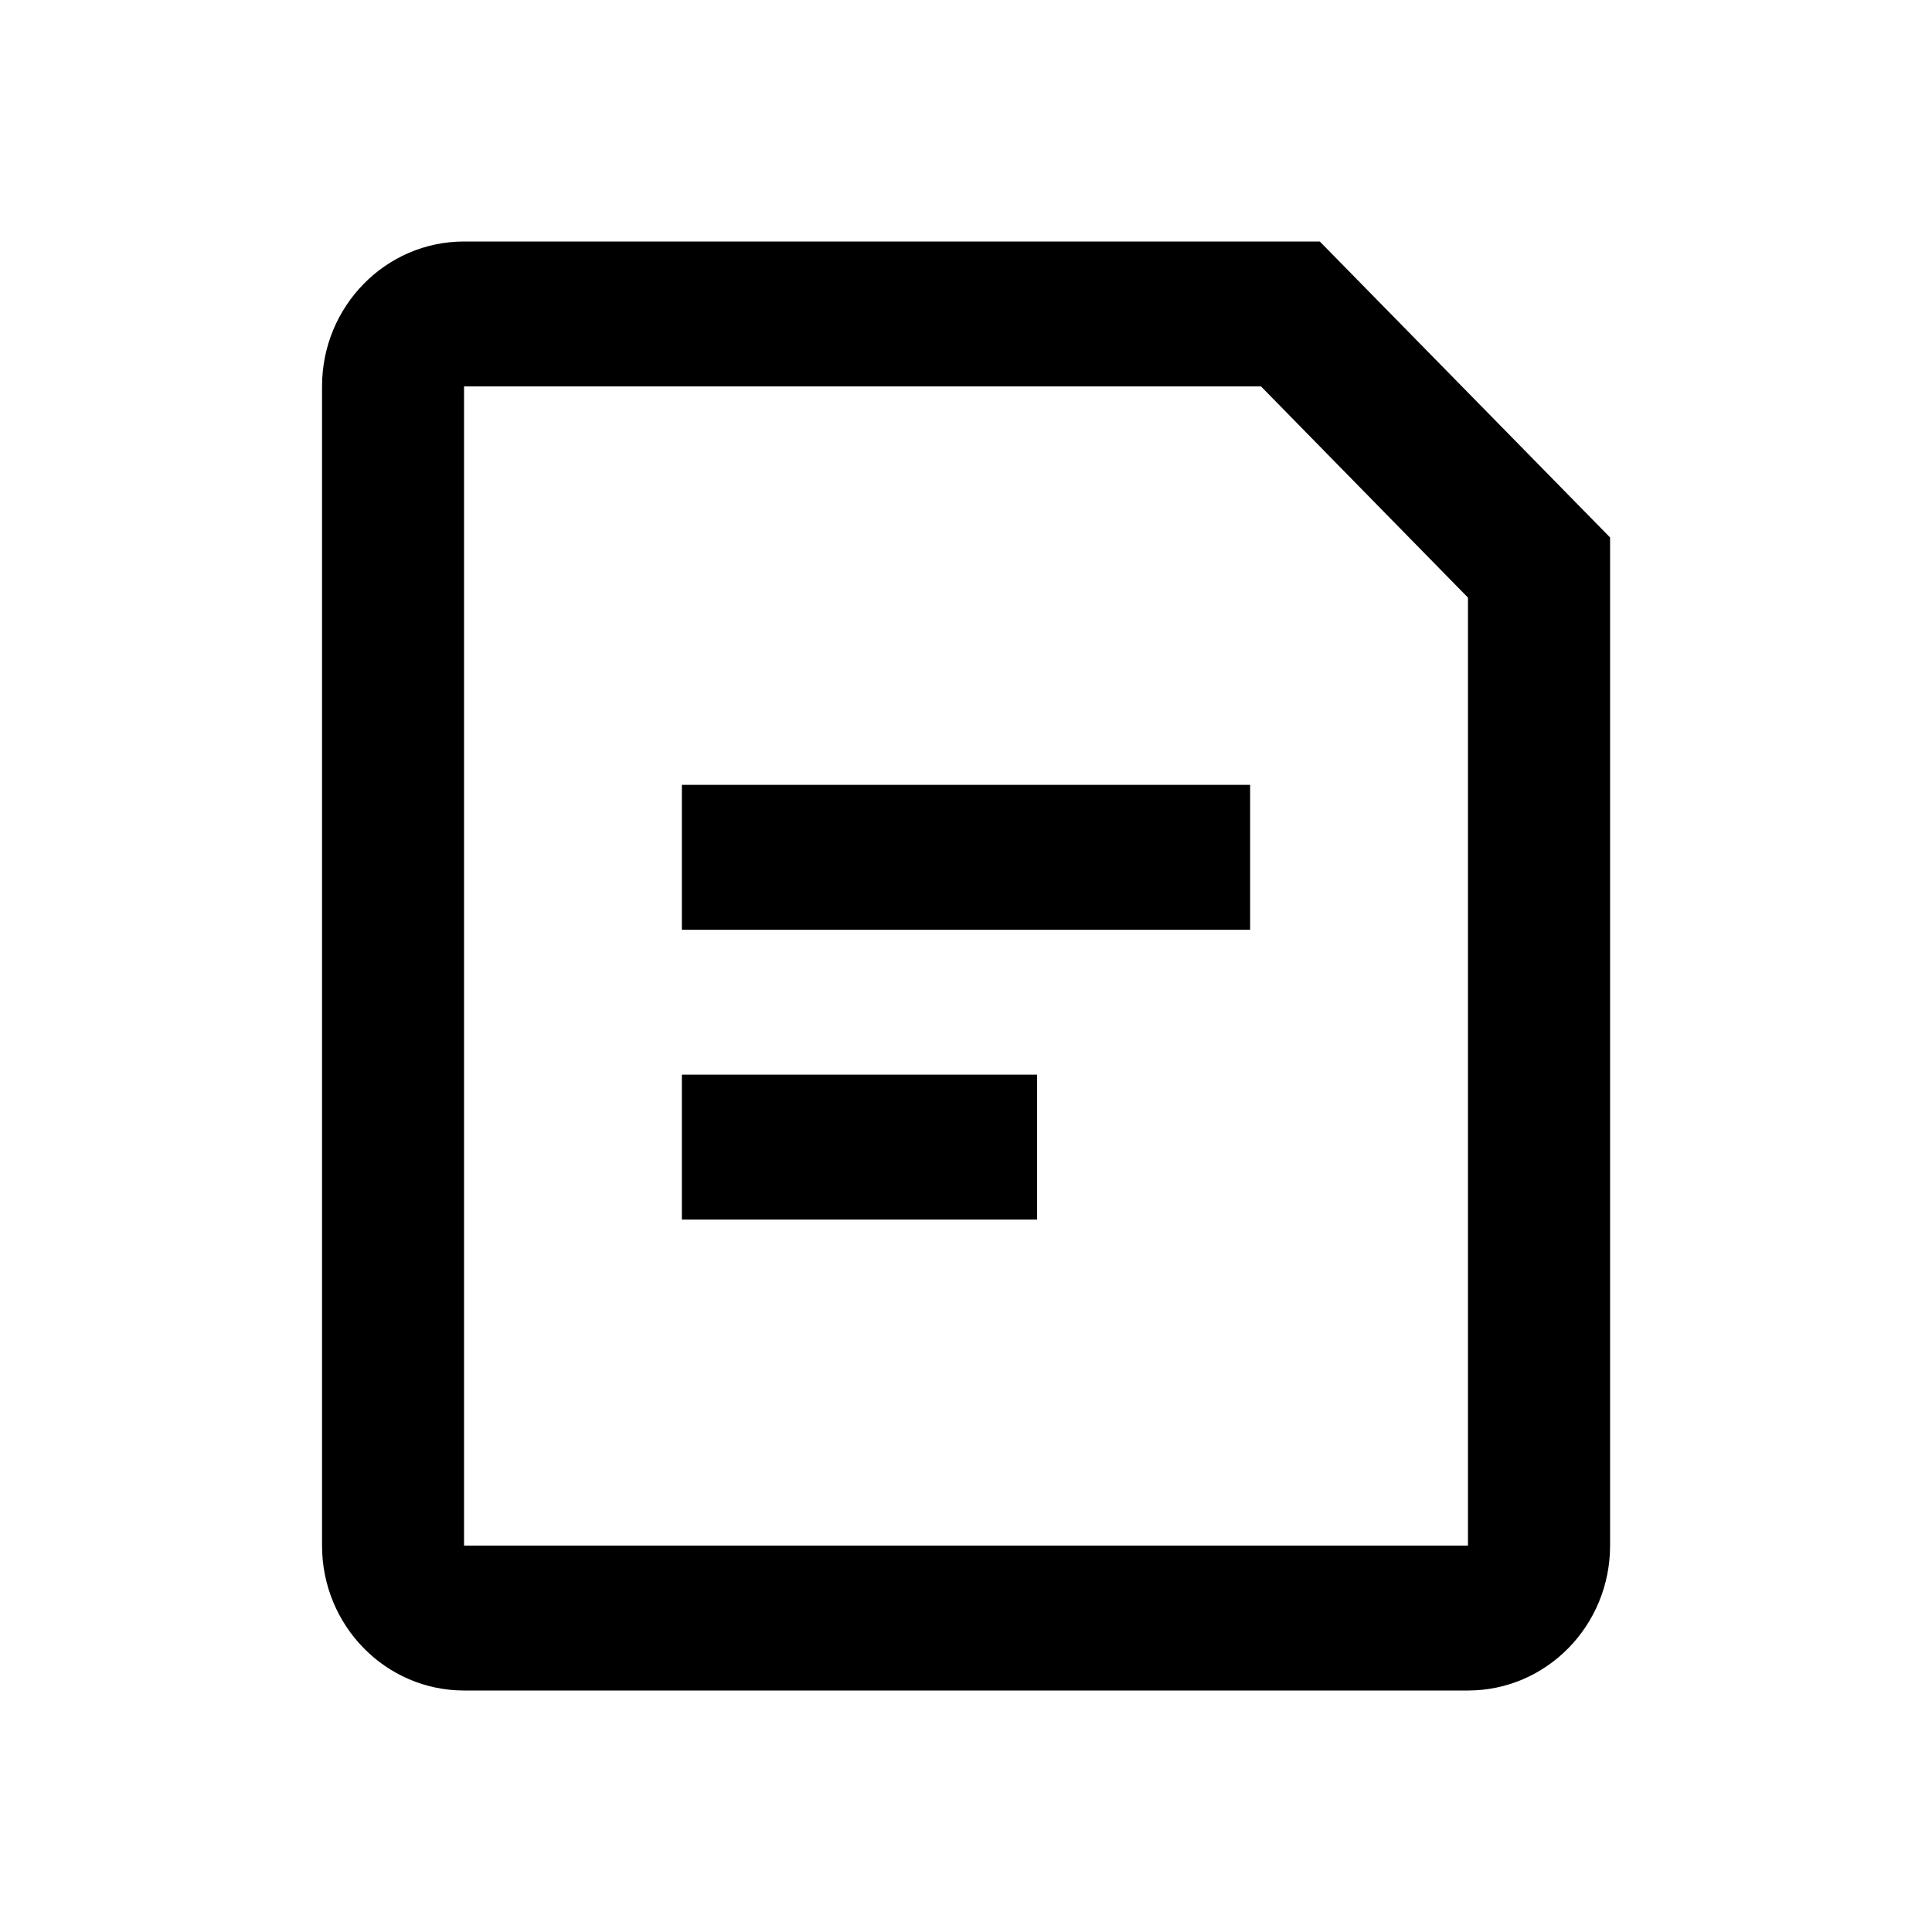 <svg xmlns="http://www.w3.org/2000/svg" xmlns:xlink="http://www.w3.org/1999/xlink" version="1.1" width="16" height="16" viewBox="0 0 16 16"><g><g><path d="M2.667,3.2C2.667,2.537,3.194,2,3.843,2C3.843,2,10.93,2,10.93,2C10.93,2,13.334,4.451,13.334,4.451C13.334,4.451,13.334,12.8,13.334,12.8C13.334,13.463,12.807,14,12.157,14C12.157,14,3.843,14,3.843,14C3.194,14,2.667,13.463,2.667,12.8C2.667,12.8,2.667,3.2,2.667,3.2C2.667,3.2,2.667,3.2,2.667,3.2ZM10.443,3.2C10.443,3.2,3.843,3.2,3.843,3.2C3.843,3.2,3.843,12.8,3.843,12.8C3.843,12.8,12.157,12.8,12.157,12.8C12.157,12.8,12.157,4.949,12.157,4.949C12.157,4.949,10.443,3.2,10.443,3.2C10.443,3.2,10.443,3.2,10.443,3.2ZM10.353,7.7C10.353,7.7,5.647,7.7,5.647,7.7C5.647,7.7,5.647,6.5,5.647,6.5C5.647,6.5,10.353,6.5,10.353,6.5C10.353,6.5,10.353,7.7,10.353,7.7C10.353,7.7,10.353,7.7,10.353,7.7ZM8.589,10.1C8.589,10.1,5.647,10.1,5.647,10.1C5.647,10.1,5.647,8.9,5.647,8.9C5.647,8.9,8.589,8.9,8.589,8.9C8.589,8.9,8.589,10.1,8.589,10.1C8.589,10.1,8.589,10.1,8.589,10.1Z" fill-rule="evenodd" fill-opacity="1"/></g></g></svg>